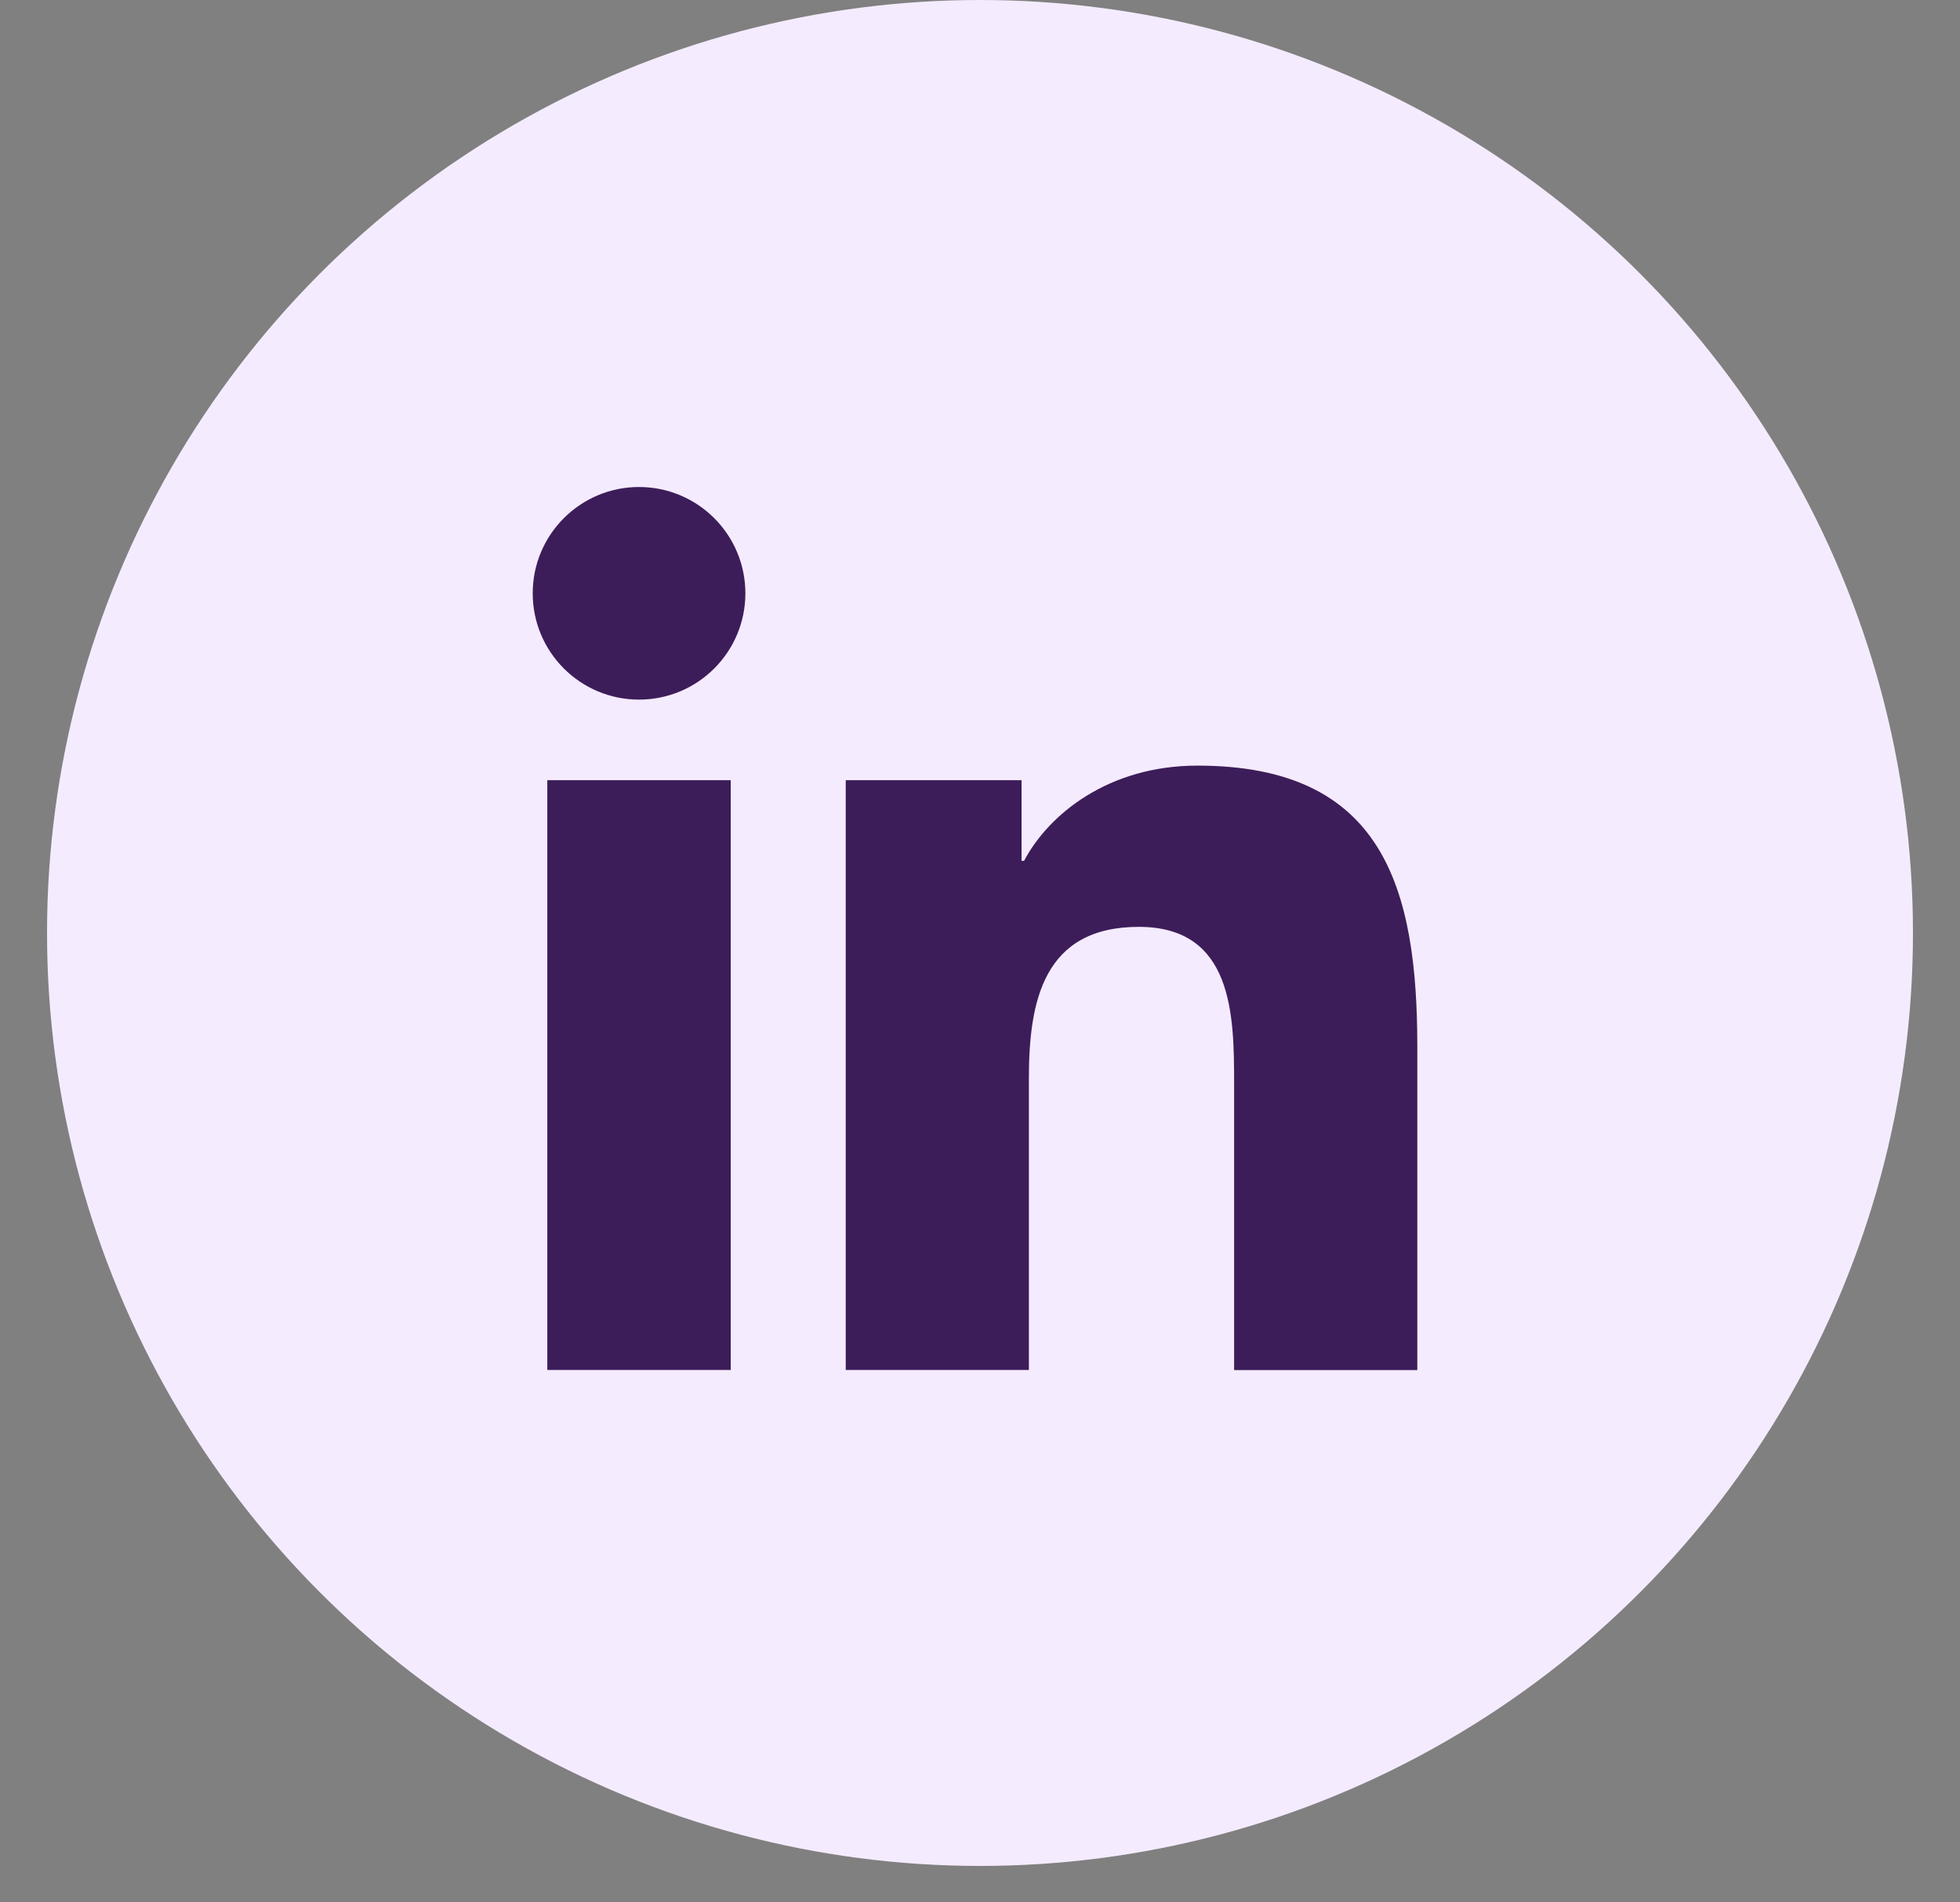<svg width="34" height="33" viewBox="0 0 34 33" fill="none" xmlns="http://www.w3.org/2000/svg">
  <rect x="0" y="0" width="34" height="33" fill="#808080" stroke="none"/>
  <circle cx="17" cy="16.184" r="16.184" fill="#F5EBFF"/>
  <path
    d="M11.085 12.136C12.104 12.136 12.93 11.311 12.93 10.292C12.93 9.274 12.104 8.448 11.085 8.448C10.067 8.448 9.241 9.274 9.241 10.292C9.241 11.311 10.067 12.136 11.085 12.136Z"
    fill="#3C1D59"/>
  <path
    d="M14.671 13.534V23.765H17.848V18.706C17.848 17.371 18.099 16.078 19.755 16.078C21.387 16.078 21.408 17.604 21.408 18.79V23.766H24.586V18.155C24.586 15.399 23.993 13.281 20.771 13.281C19.224 13.281 18.188 14.13 17.764 14.933H17.721V13.534H14.671ZM9.494 13.534H12.676V23.765H9.494V13.534Z"
    fill="#3C1D59"/>
</svg>
